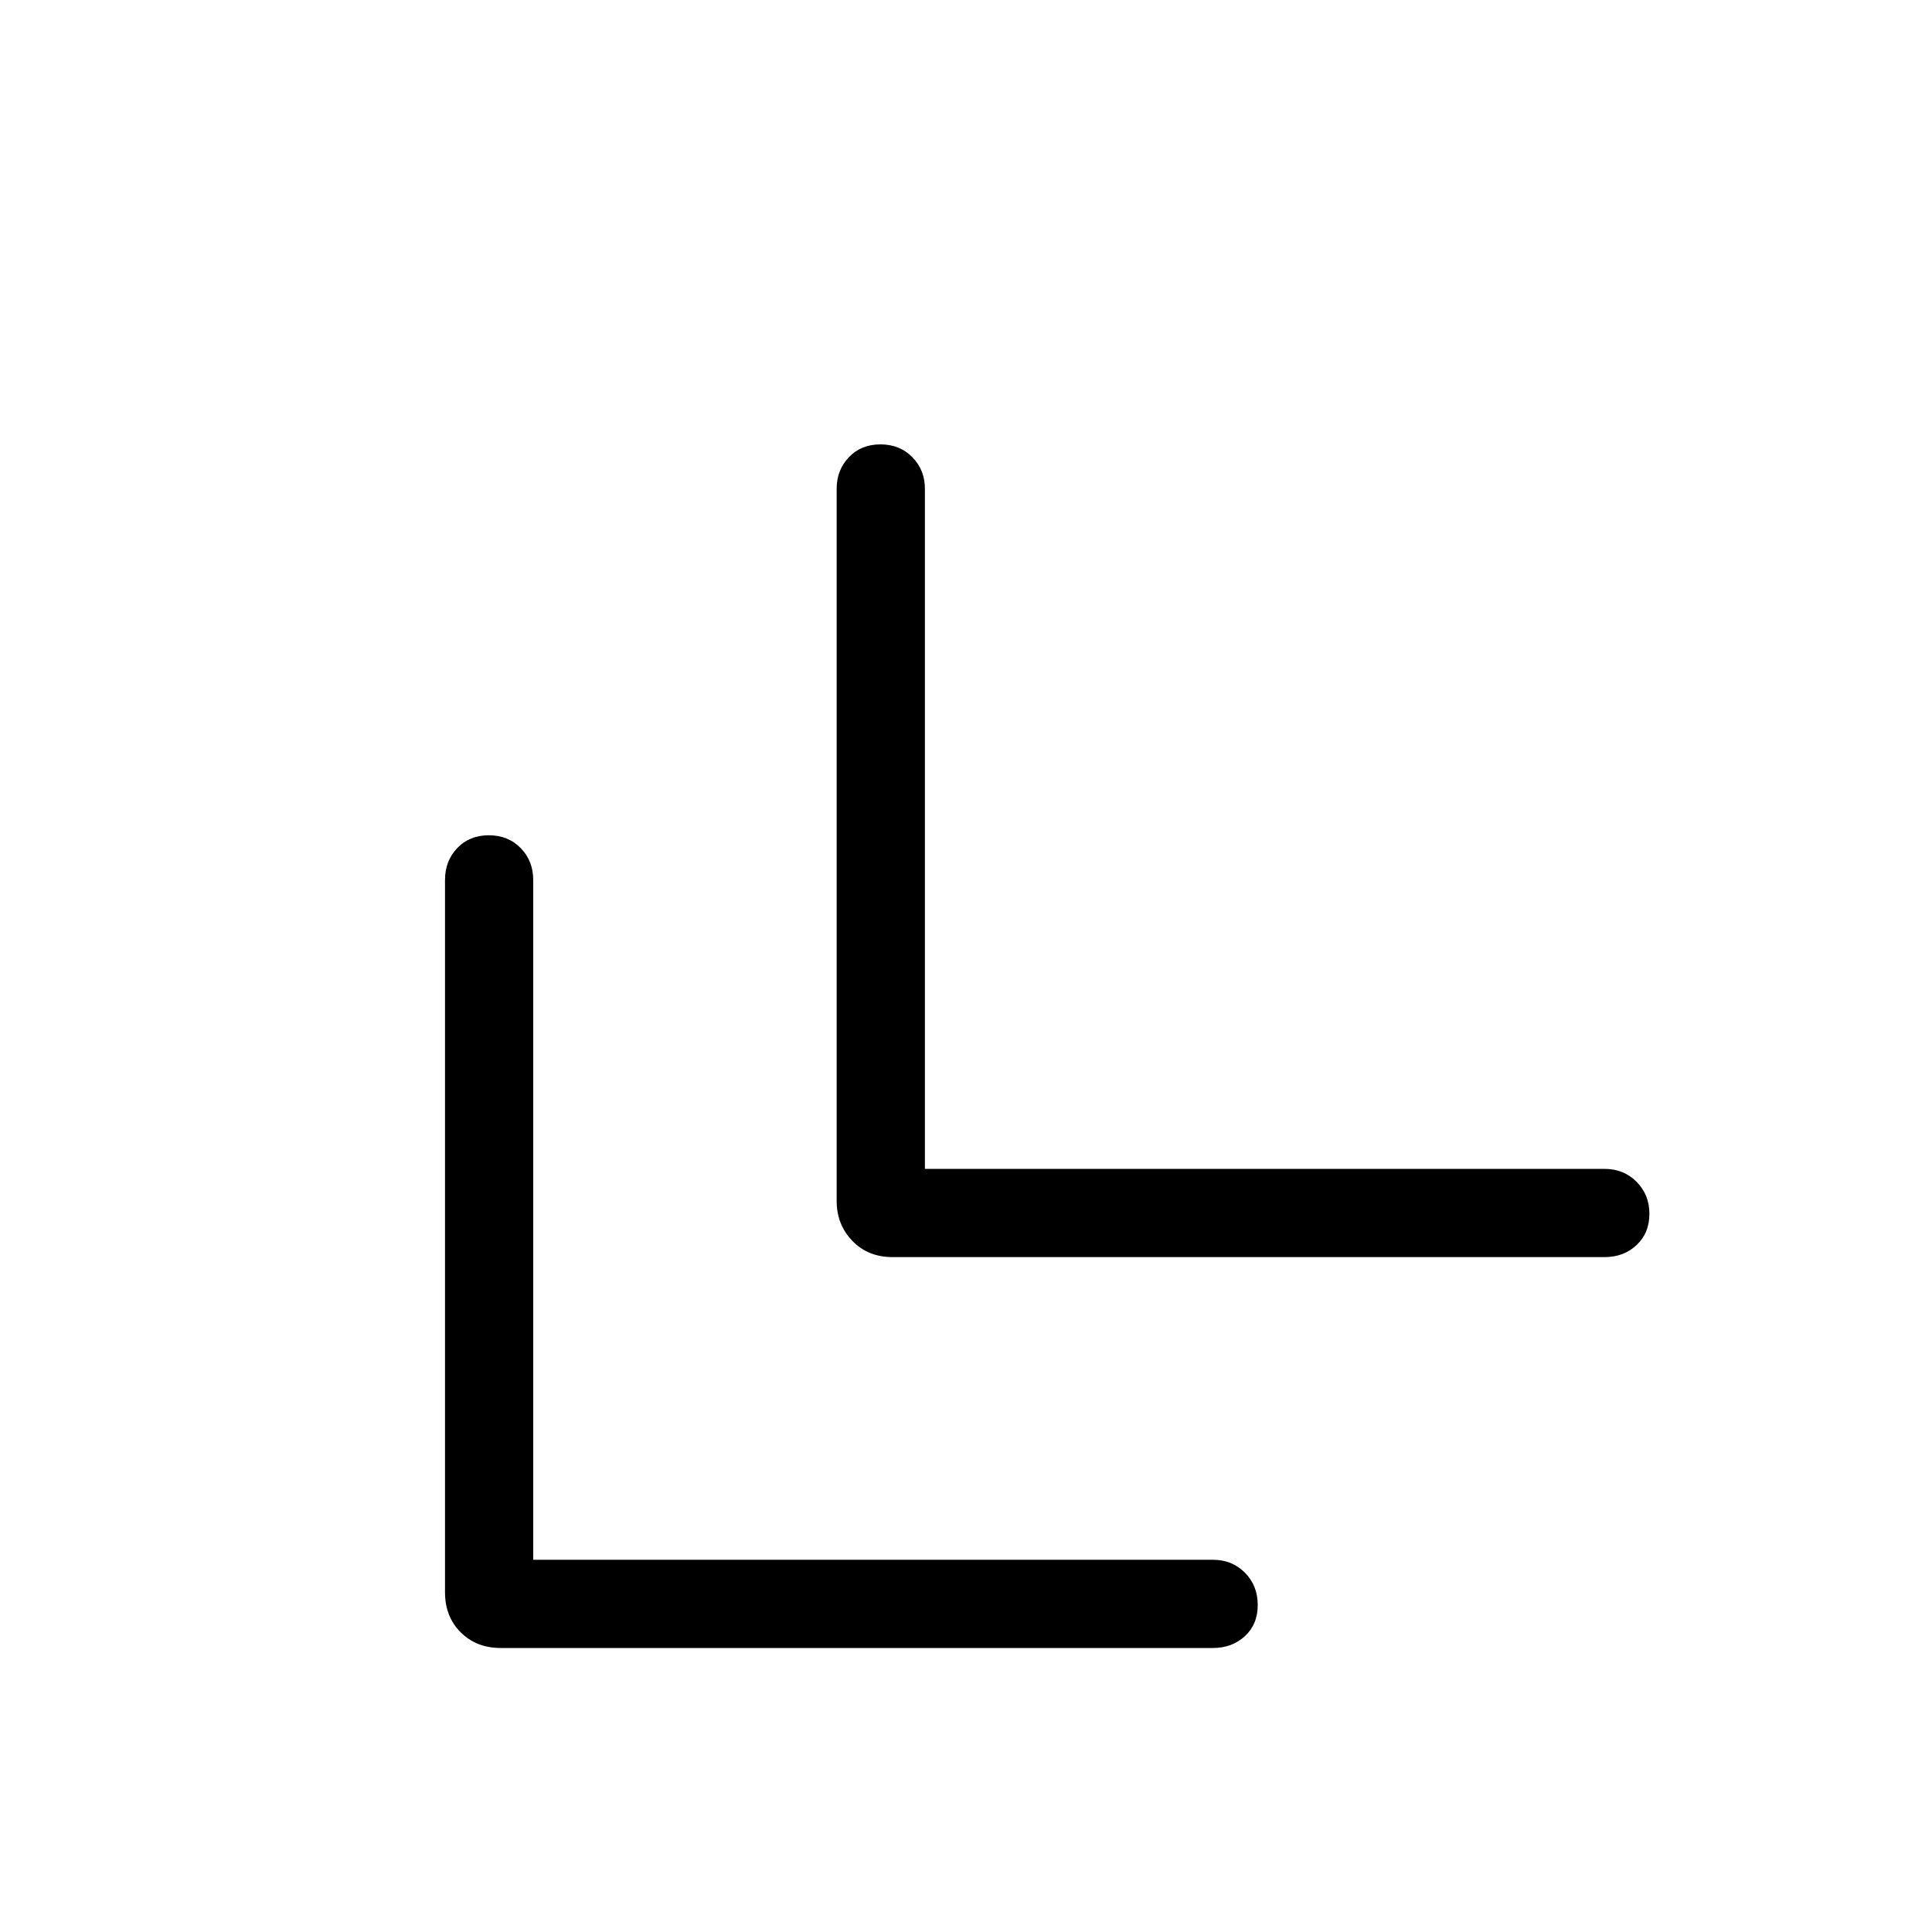 <svg xmlns="http://www.w3.org/2000/svg" height="48" viewBox="0 -960 960 960" width="48"><path d="M248.85-141.12q-12.15 0-19.94-7.79-7.79-7.79-7.79-19.94v-353.84q0-9.53 6.08-15.9 6.08-6.37 15.69-6.37t15.84 6.37q6.23 6.37 6.23 15.9v337.73h337.73q9.53 0 15.9 6.42 6.37 6.43 6.37 16.04t-6.37 15.5q-6.37 5.88-15.9 5.88H248.85Zm194.61-194.23q-12.14 0-19.94-8.08-7.79-8.08-7.79-19.84v-353.84q0-9.34 6.08-15.71 6.08-6.37 15.69-6.37t15.84 6.37q6.24 6.37 6.24 15.71v337.92h337.73q9.53 0 15.9 6.43 6.37 6.42 6.37 15.84 0 9.61-6.37 15.59t-15.9 5.98H443.46Z"/></svg>